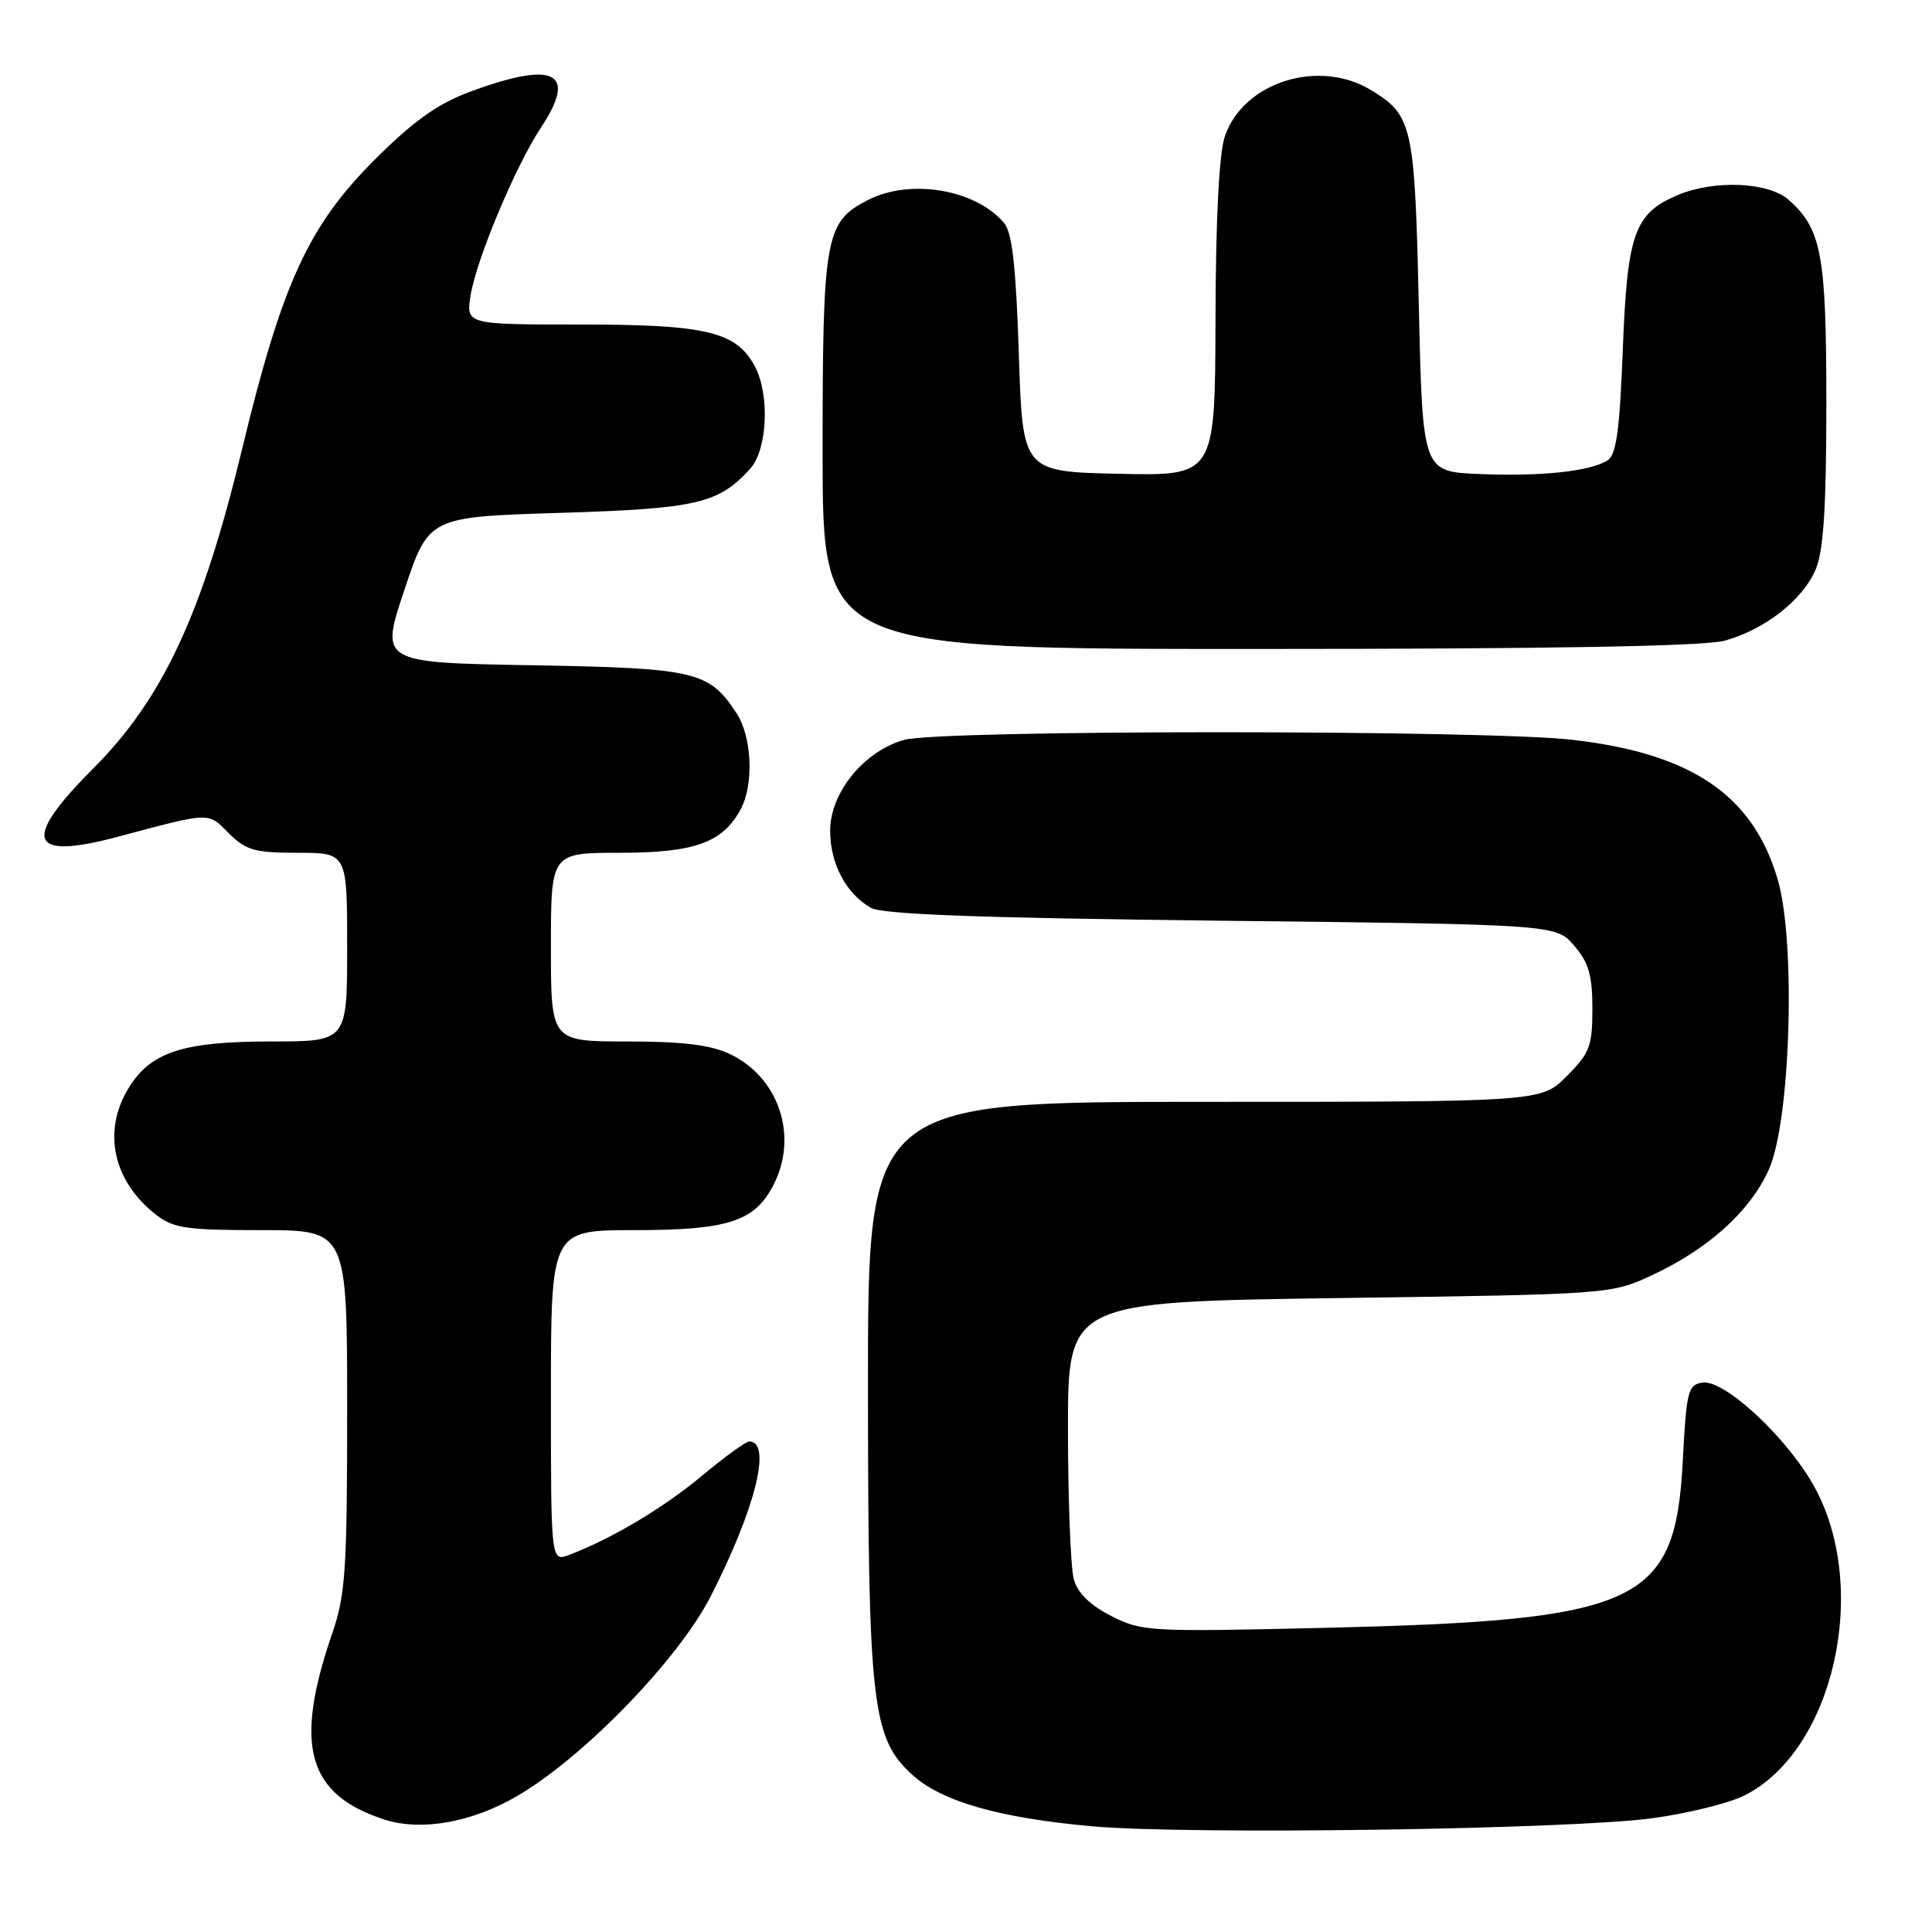 <?xml version="1.0" encoding="UTF-8" standalone="no"?>
<!DOCTYPE svg PUBLIC "-//W3C//DTD SVG 1.1//EN" "http://www.w3.org/Graphics/SVG/1.1/DTD/svg11.dtd" >
<svg xmlns="http://www.w3.org/2000/svg" xmlns:xlink="http://www.w3.org/1999/xlink" version="1.1" viewBox="0 0 256 256">
 <g >
 <path fill="currentColor"
d=" M 219.00 240.92 C 223.68 240.28 229.16 238.92 231.19 237.89 C 242.95 231.93 247.80 210.59 240.47 197.11 C 236.93 190.62 228.55 182.78 225.59 183.20 C 223.67 183.48 223.46 184.32 222.98 193.50 C 222.00 212.60 217.41 214.73 174.96 215.71 C 152.31 216.24 151.27 216.18 147.23 214.12 C 144.42 212.68 142.78 211.07 142.28 209.24 C 141.87 207.73 141.52 198.85 141.51 189.50 C 141.50 172.50 141.50 172.50 177.50 172.00 C 213.50 171.50 213.50 171.50 219.05 168.90 C 226.43 165.43 231.89 160.49 234.37 155.00 C 237.25 148.64 237.99 124.91 235.57 116.59 C 232.31 105.38 224.19 99.85 208.37 98.03 C 196.67 96.69 124.66 96.69 119.83 98.03 C 114.50 99.51 110.00 105.02 110.00 110.07 C 110.00 114.43 112.09 118.40 115.39 120.29 C 116.92 121.16 129.80 121.64 161.84 122.00 C 206.18 122.50 206.18 122.50 208.59 125.31 C 210.51 127.54 211.00 129.24 211.00 133.66 C 211.00 138.63 210.65 139.55 207.60 142.60 C 204.20 146.00 204.20 146.00 159.60 146.00 C 115.00 146.00 115.00 146.00 115.01 183.75 C 115.03 225.99 115.53 230.34 120.94 235.22 C 124.83 238.72 132.40 240.88 144.68 241.99 C 157.44 243.14 208.05 242.41 219.00 240.92 Z  M 68.67 237.90 C 77.51 232.68 89.94 219.82 94.18 211.50 C 100.12 199.86 102.32 191.00 99.27 191.00 C 98.84 191.00 96.01 193.05 92.99 195.57 C 87.85 199.84 81.06 203.89 75.44 206.02 C 73.00 206.95 73.00 206.95 73.00 184.98 C 73.00 163.00 73.00 163.00 84.05 163.00 C 96.46 163.00 99.99 161.86 102.48 157.03 C 105.82 150.58 103.22 142.76 96.72 139.67 C 94.15 138.45 90.46 138.00 83.10 138.00 C 73.00 138.00 73.00 138.00 73.00 125.50 C 73.00 113.00 73.00 113.00 82.10 113.00 C 92.04 113.00 95.78 111.65 98.15 107.22 C 99.91 103.94 99.64 97.62 97.61 94.53 C 93.94 88.93 92.24 88.53 70.48 88.15 C 50.36 87.80 50.36 87.80 53.59 78.15 C 56.82 68.50 56.82 68.50 74.16 67.96 C 92.38 67.40 95.21 66.74 99.42 62.09 C 101.69 59.58 102.02 52.27 100.02 48.54 C 97.57 43.95 93.60 43.00 76.97 43.00 C 61.74 43.00 61.74 43.00 62.36 39.12 C 63.13 34.36 68.30 22.01 71.68 16.91 C 76.58 9.51 73.49 7.98 62.14 12.21 C 57.97 13.77 54.74 16.08 49.72 21.09 C 40.86 29.93 37.39 37.49 32.08 59.50 C 26.80 81.39 21.57 92.60 12.34 101.84 C 2.84 111.35 3.77 114.02 15.51 110.90 C 28.08 107.56 27.49 107.58 30.31 110.40 C 32.58 112.67 33.74 113.00 39.45 113.00 C 46.00 113.00 46.00 113.00 46.00 125.50 C 46.00 138.00 46.00 138.00 35.97 138.00 C 24.22 138.00 19.95 139.40 17.03 144.19 C 13.55 149.89 14.96 156.46 20.61 160.91 C 22.95 162.75 24.62 163.00 34.63 163.00 C 46.00 163.00 46.00 163.00 46.00 186.84 C 46.00 207.99 45.78 211.34 44.02 216.44 C 38.90 231.32 40.72 237.79 50.94 241.10 C 55.84 242.69 62.63 241.47 68.67 237.90 Z  M 228.50 84.90 C 233.86 83.43 238.90 79.48 240.61 75.40 C 241.63 72.95 242.00 67.11 242.00 53.50 C 242.00 33.76 241.38 30.37 237.03 26.50 C 234.36 24.11 227.17 23.80 222.30 25.85 C 216.57 28.27 215.62 30.94 215.03 46.29 C 214.62 57.05 214.17 60.28 213.00 61.01 C 210.65 62.47 204.18 63.15 196.00 62.81 C 188.50 62.50 188.50 62.50 188.00 40.50 C 187.46 16.59 187.17 15.29 181.69 11.95 C 174.76 7.73 164.78 10.87 162.31 18.03 C 161.54 20.26 161.09 28.93 161.06 42.28 C 161.00 63.06 161.00 63.06 148.25 62.78 C 135.50 62.50 135.50 62.50 135.00 46.90 C 134.63 35.45 134.12 30.84 133.07 29.58 C 129.33 25.09 120.60 23.61 114.97 26.52 C 109.34 29.43 109.00 31.31 109.00 59.95 C 109.00 86.00 109.00 86.00 166.75 85.99 C 205.39 85.99 225.82 85.63 228.50 84.90 Z "/>
</g>
</svg>